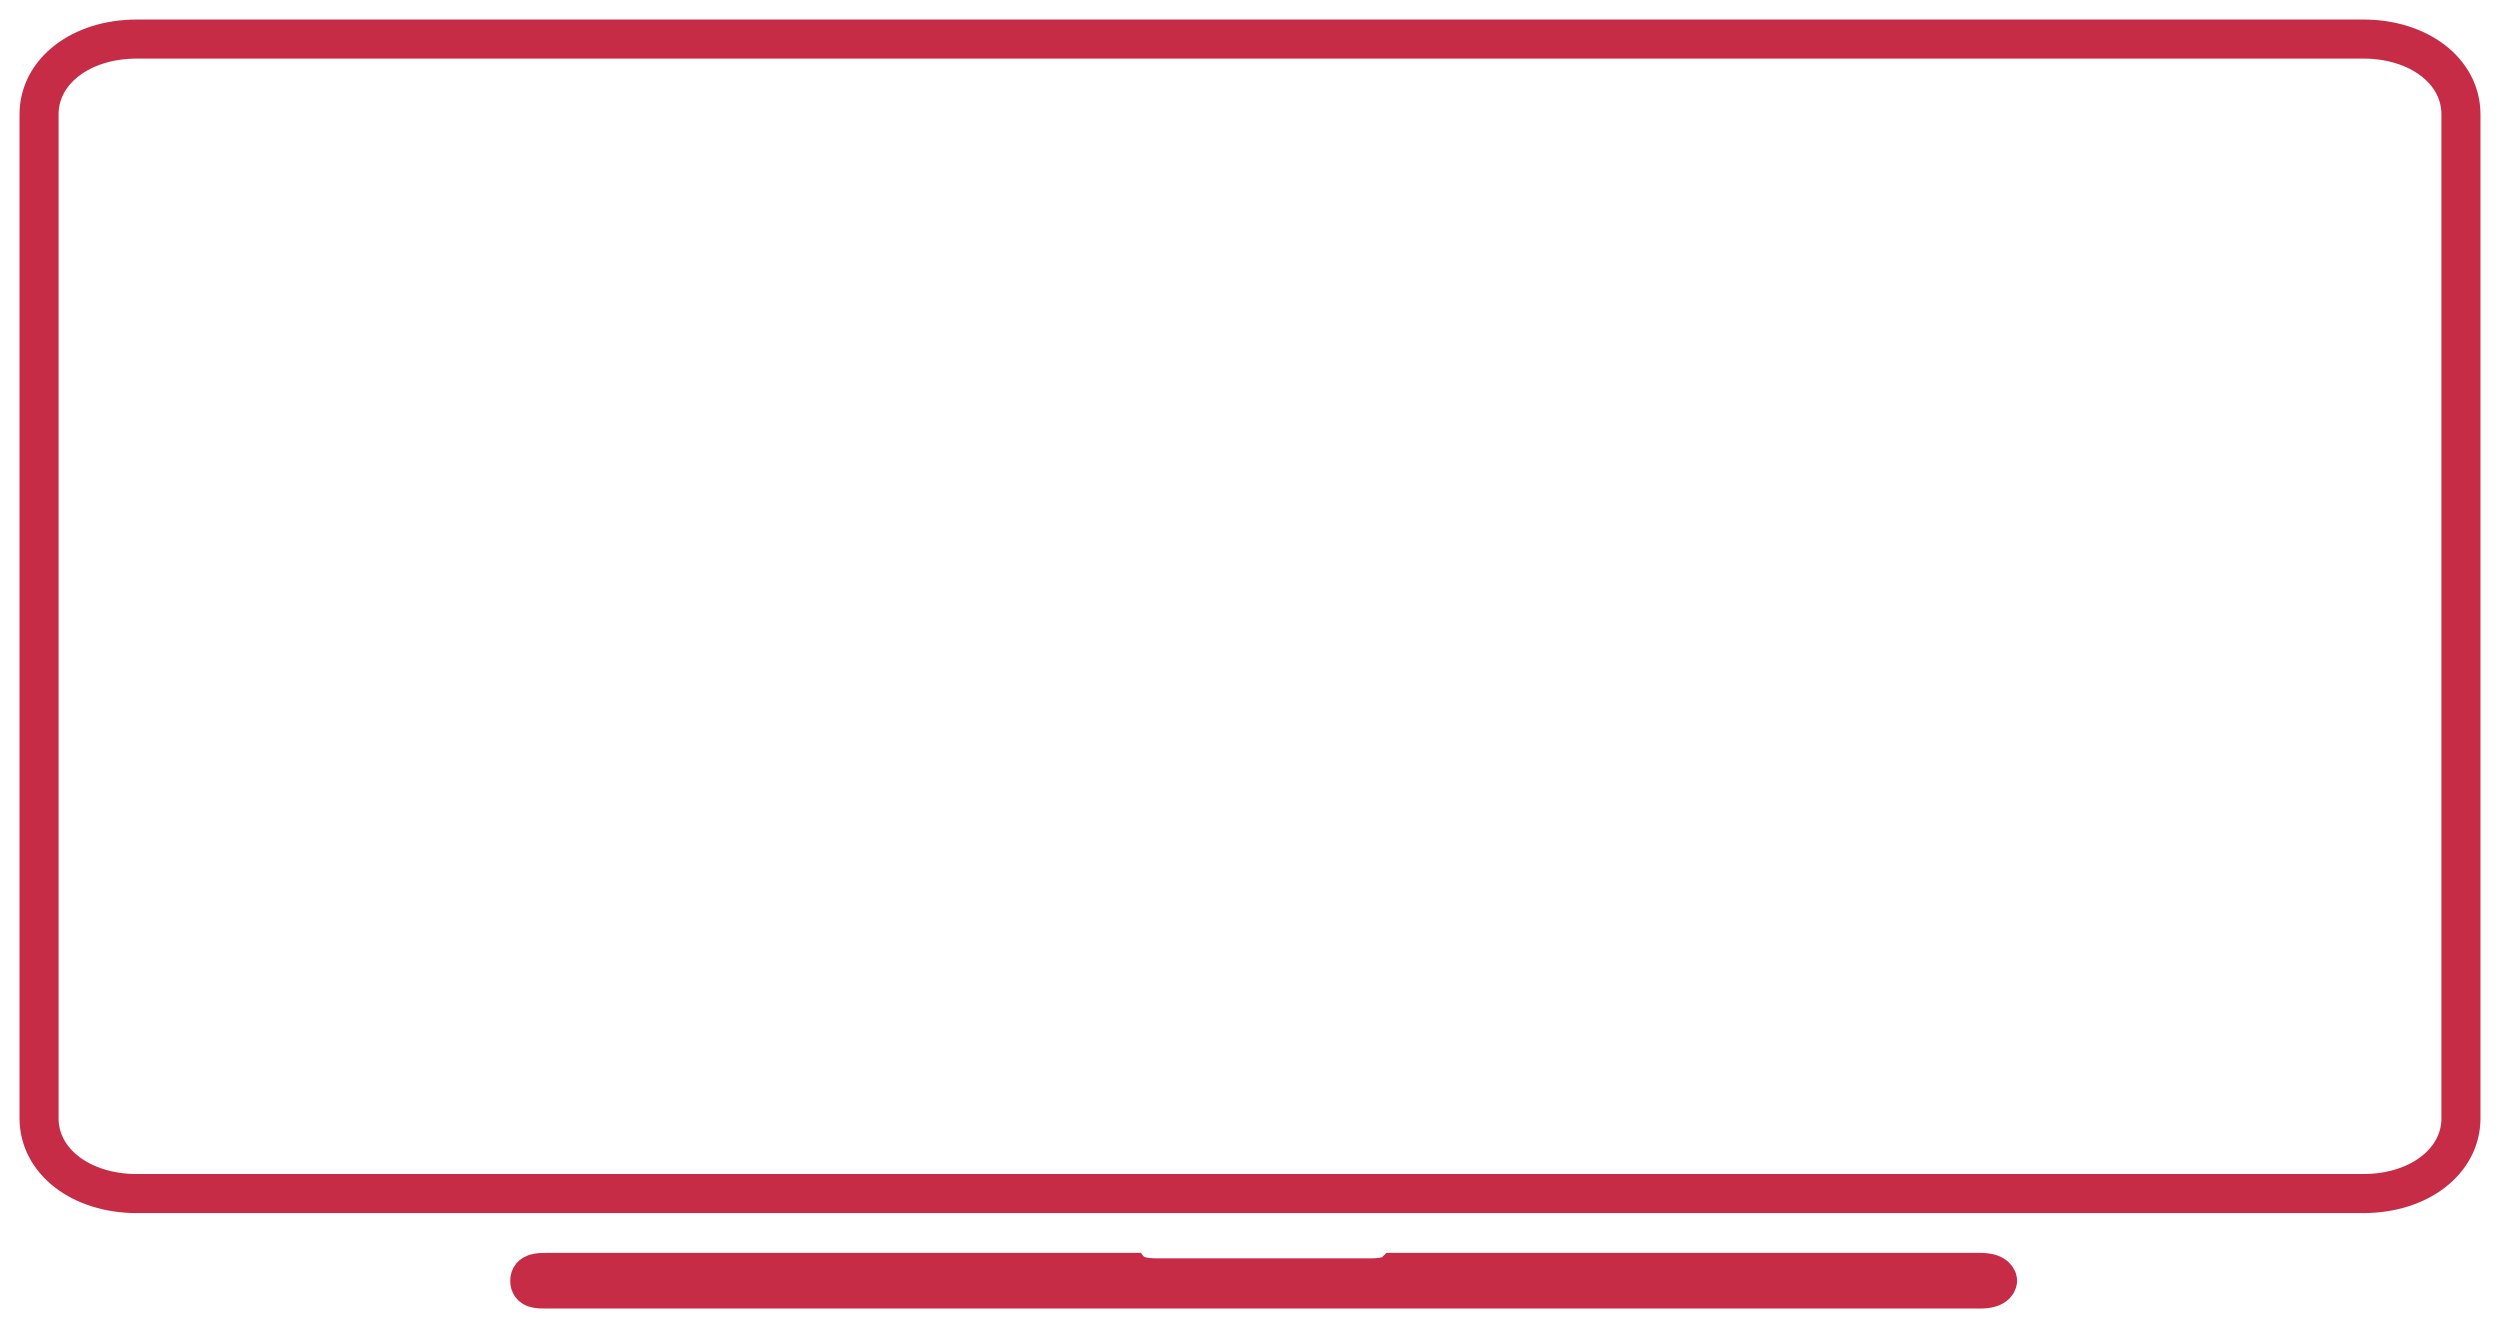 <svg width="64" height="34" viewBox="0 0 64 34" fill="none" xmlns="http://www.w3.org/2000/svg">
<path d="M1 2.925C1 1.825 2.072 1 3.501 1H60.499C61.928 1 63 1.825 63 2.925V28.63C63 29.73 61.928 30.555 60.499 30.555H32.268H32.117H31.911H3.501C2.072 30.555 1 29.73 1 28.63V2.925Z" stroke="#C72C47" stroke-linecap="round"/>
<path d="M51.138 32.787C51.138 32.787 51.138 32.574 50.701 32.574C50.263 32.574 35.706 32.574 35.706 32.574C35.63 32.654 35.397 32.713 35.118 32.713H29.583C29.304 32.713 29.071 32.654 28.995 32.574C28.995 32.574 14.203 32.574 14 32.574C13.797 32.574 13.562 32.574 13.562 32.787C13.562 32.999 13.758 32.999 14 32.999C14 32.999 50.263 32.999 50.701 32.999C51.138 32.999 51.138 32.787 51.138 32.787Z" stroke="#C72C47" stroke-linecap="round"/>
</svg>
